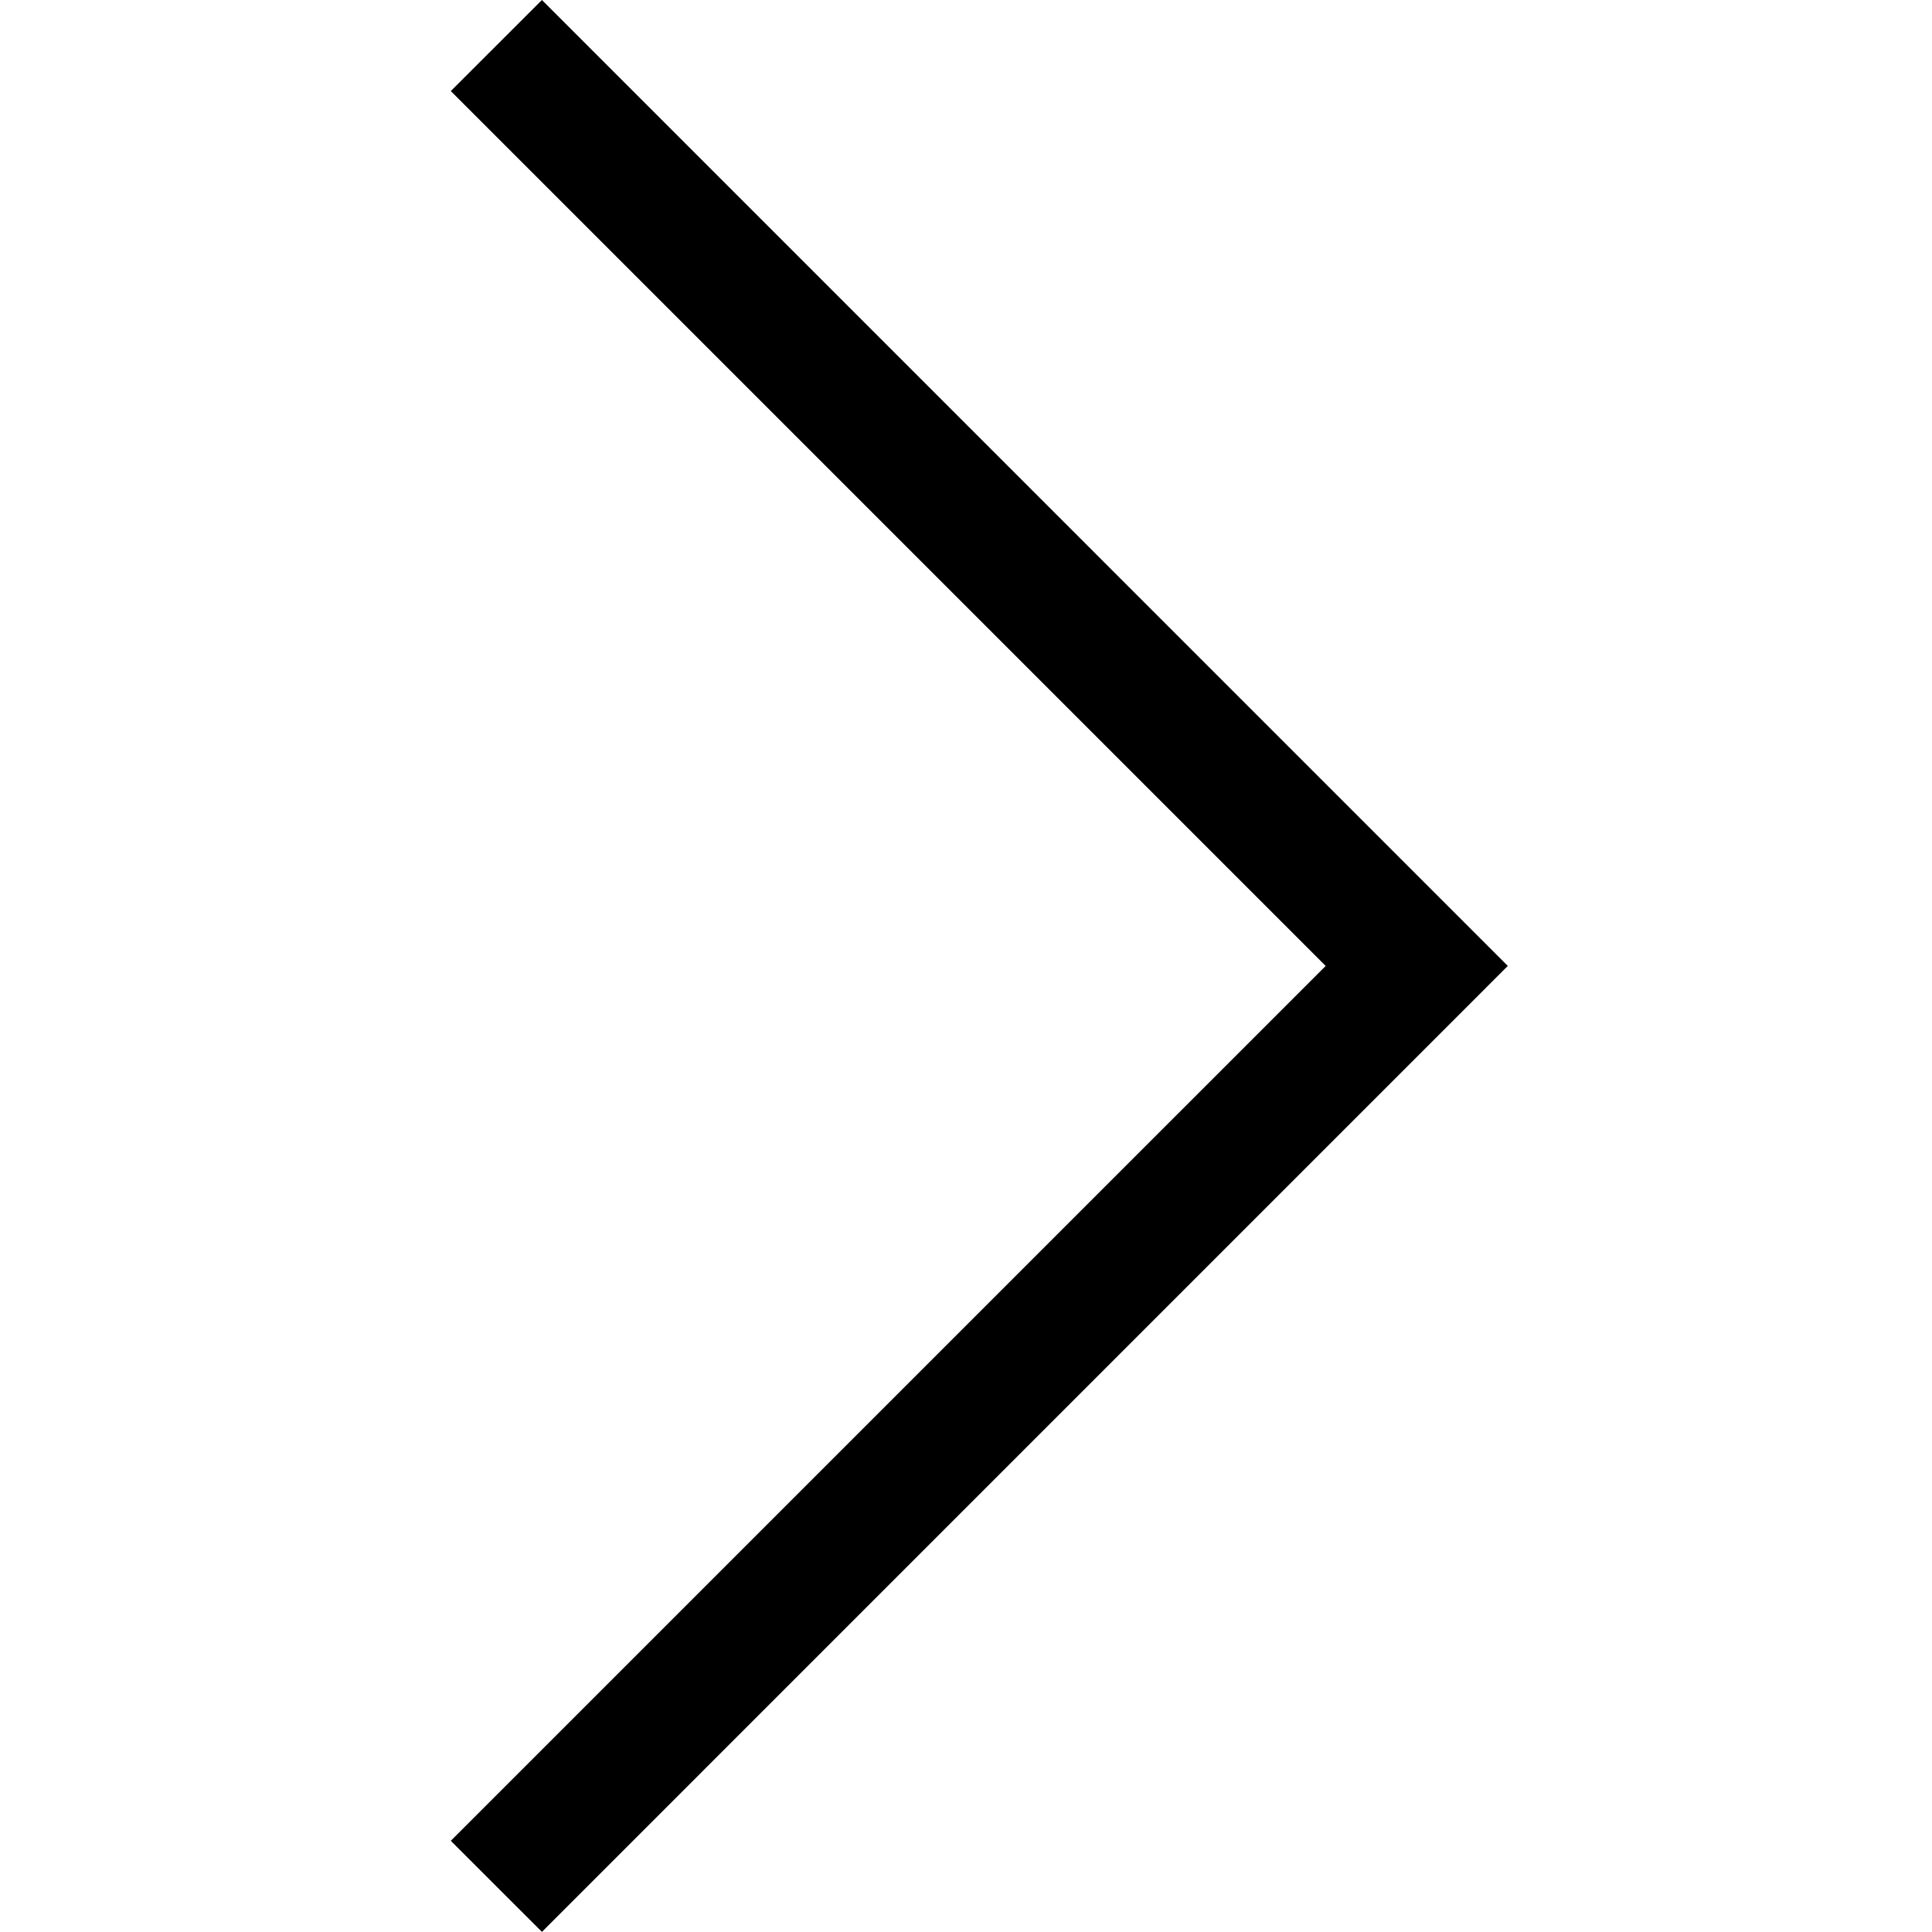<svg width="30" height="30" viewBox="0 0 30 30" fill="none" xmlns="http://www.w3.org/2000/svg">
<path d="M21.999 13.585L23.413 14.999L8.415 29.998L7 28.584L20.585 14.999L7 1.414L8.415 0L21.999 13.585Z" fill="black"/>
</svg>
